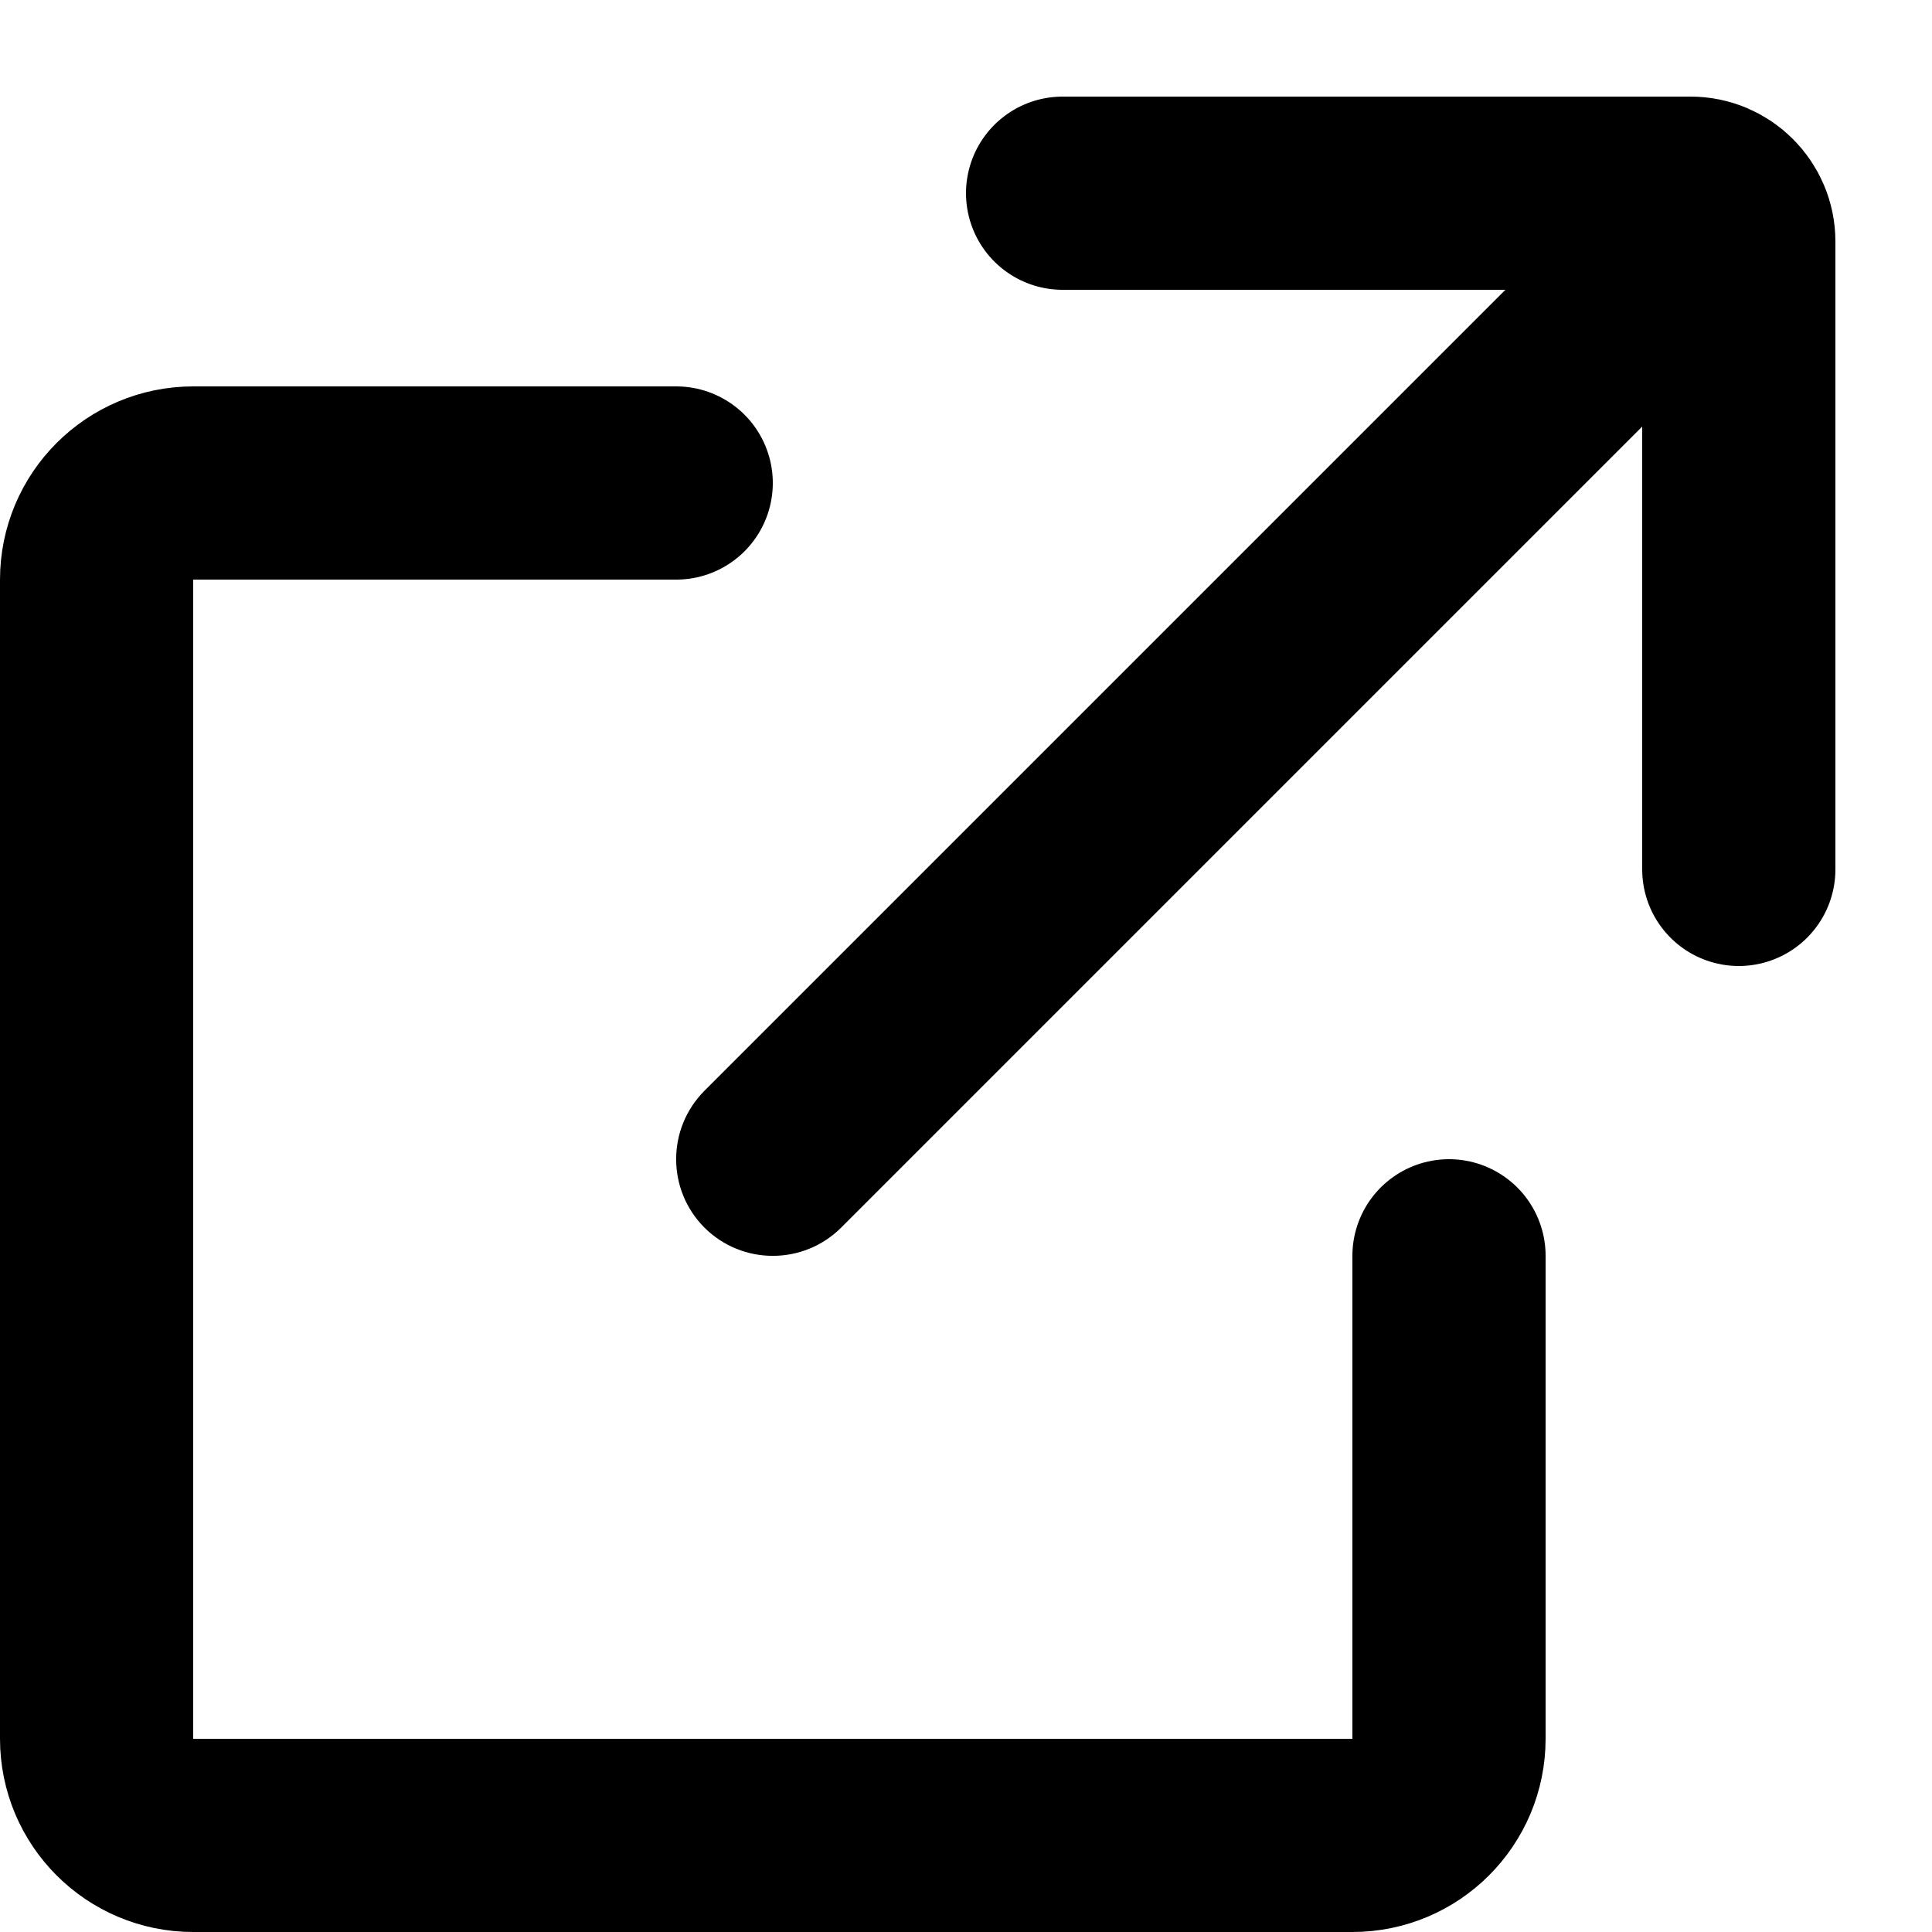 <svg width="10" height="10" viewBox="0 0 10 10" fill="none" xmlns="http://www.w3.org/2000/svg">
<path d="M5.5 1H7.5H8.75C8.888 1 9 1.112 9 1.25V4.5" stroke="currentColor" stroke-linecap="round"/>
<path d="M3.646 5.646C3.451 5.842 3.451 6.158 3.646 6.354C3.842 6.549 4.158 6.549 4.354 6.354L3.646 5.646ZM8.646 0.646L3.646 5.646L4.354 6.354L9.354 1.354L8.646 0.646Z" fill="currentColor"/>
<path d="M7.5 6.5V9C7.5 9.276 7.276 9.5 7 9.5H1C0.724 9.5 0.5 9.276 0.5 9V3C0.5 2.724 0.724 2.5 1 2.5H3.5" stroke="currentColor" stroke-linecap="round"/>
</svg>
